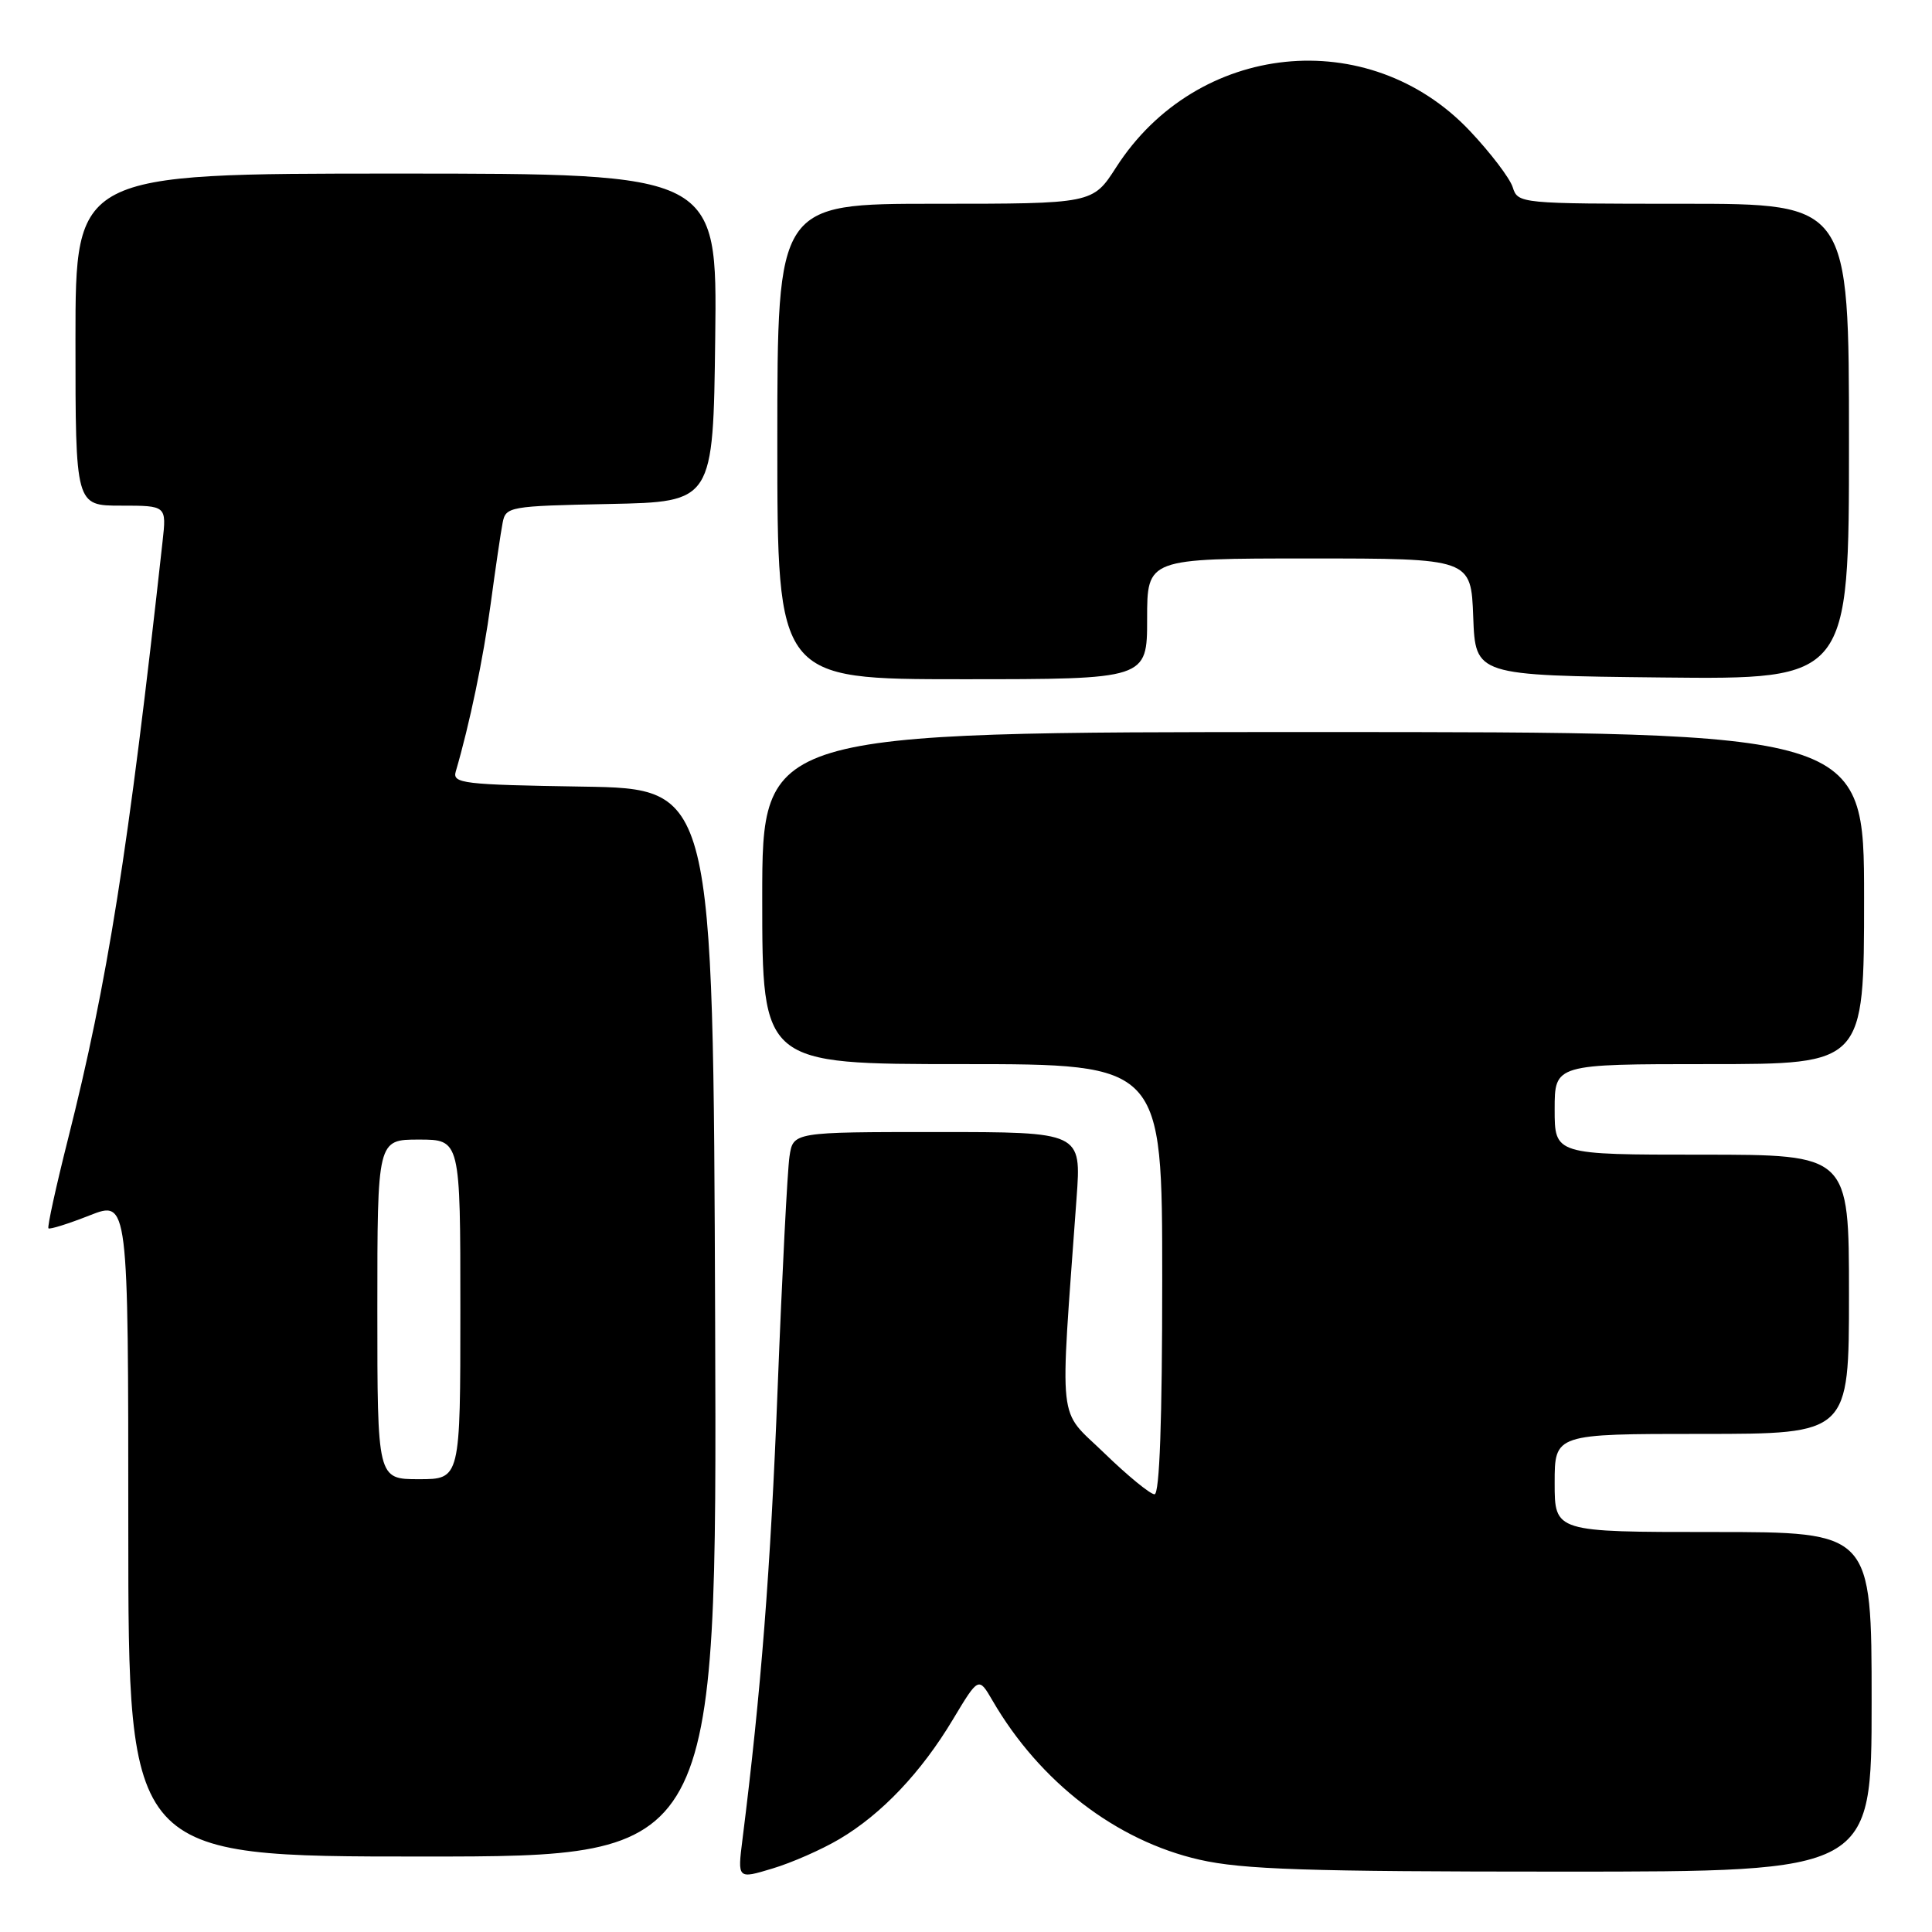 <?xml version="1.0" encoding="UTF-8" standalone="no"?>
<!DOCTYPE svg PUBLIC "-//W3C//DTD SVG 1.1//EN" "http://www.w3.org/Graphics/SVG/1.1/DTD/svg11.dtd" >
<svg xmlns="http://www.w3.org/2000/svg" xmlns:xlink="http://www.w3.org/1999/xlink" version="1.1" viewBox="0 0 256 256">
 <g >
 <path fill="currentColor"
d=" M 111.24 243.68 C 116.81 240.39 122.07 234.85 126.27 227.83 C 129.67 222.17 129.67 222.17 131.51 225.33 C 137.78 236.13 147.91 243.91 158.94 246.42 C 164.67 247.72 173.11 248.00 206.95 248.00 C 248.00 248.00 248.00 248.00 248.00 225.50 C 248.00 203.00 248.00 203.00 227.00 203.00 C 206.00 203.00 206.00 203.00 206.00 196.50 C 206.00 190.00 206.00 190.00 225.50 190.00 C 245.00 190.00 245.00 190.00 245.00 171.50 C 245.00 153.00 245.00 153.00 225.50 153.00 C 206.00 153.00 206.00 153.00 206.00 147.00 C 206.00 141.00 206.00 141.00 226.50 141.00 C 247.00 141.00 247.00 141.00 247.00 119.00 C 247.00 97.00 247.00 97.00 174.00 97.00 C 101.00 97.00 101.00 97.00 101.00 119.00 C 101.00 141.00 101.00 141.00 127.50 141.00 C 154.00 141.00 154.00 141.00 154.00 169.50 C 154.00 188.23 153.65 198.00 152.98 198.00 C 152.42 198.00 149.42 195.55 146.33 192.55 C 140.07 186.48 140.42 189.69 142.65 158.75 C 143.29 150.00 143.29 150.00 124.19 150.00 C 105.09 150.00 105.09 150.00 104.61 153.25 C 104.34 155.04 103.63 168.88 103.04 184.00 C 102.10 208.02 100.85 224.10 98.38 243.74 C 97.72 248.99 97.72 248.99 102.35 247.59 C 104.90 246.83 108.90 245.07 111.24 243.68 Z  M 94.76 175.25 C 94.50 104.50 94.50 104.50 77.19 104.23 C 61.34 103.98 59.92 103.81 60.39 102.23 C 62.23 95.95 64.03 87.31 65.02 80.00 C 65.65 75.33 66.36 70.50 66.60 69.28 C 67.01 67.13 67.46 67.05 80.76 66.78 C 94.50 66.50 94.50 66.50 94.77 44.75 C 95.04 23.00 95.04 23.00 52.52 23.00 C 10.00 23.00 10.00 23.00 10.00 45.00 C 10.00 67.00 10.00 67.00 16.03 67.00 C 22.07 67.00 22.07 67.00 21.54 71.75 C 17.01 112.80 14.25 130.18 9.00 150.97 C 7.41 157.28 6.25 162.58 6.42 162.76 C 6.60 162.93 9.05 162.16 11.87 161.05 C 17.00 159.03 17.00 159.03 17.00 202.51 C 17.00 246.00 17.00 246.00 56.01 246.00 C 95.01 246.00 95.01 246.00 94.76 175.25 Z  M 152.00 82.00 C 152.00 74.00 152.00 74.00 173.46 74.00 C 194.92 74.00 194.92 74.00 195.21 81.75 C 195.50 89.50 195.50 89.50 220.25 89.77 C 245.00 90.03 245.00 90.03 245.00 58.52 C 245.00 27.00 245.00 27.00 223.07 27.00 C 201.36 27.00 201.13 26.98 200.44 24.80 C 200.05 23.59 197.49 20.23 194.75 17.33 C 181.36 3.17 158.57 5.52 147.89 22.18 C 144.79 27.00 144.79 27.00 123.90 27.00 C 103.00 27.00 103.00 27.00 103.00 58.50 C 103.00 90.00 103.00 90.00 127.50 90.00 C 152.00 90.00 152.00 90.00 152.00 82.00 Z  M 50.00 173.50 C 50.00 151.00 50.00 151.00 55.50 151.00 C 61.00 151.00 61.00 151.00 61.00 173.50 C 61.00 196.00 61.00 196.00 55.50 196.00 C 50.00 196.00 50.00 196.00 50.00 173.50 Z "/>
</g>
</svg>